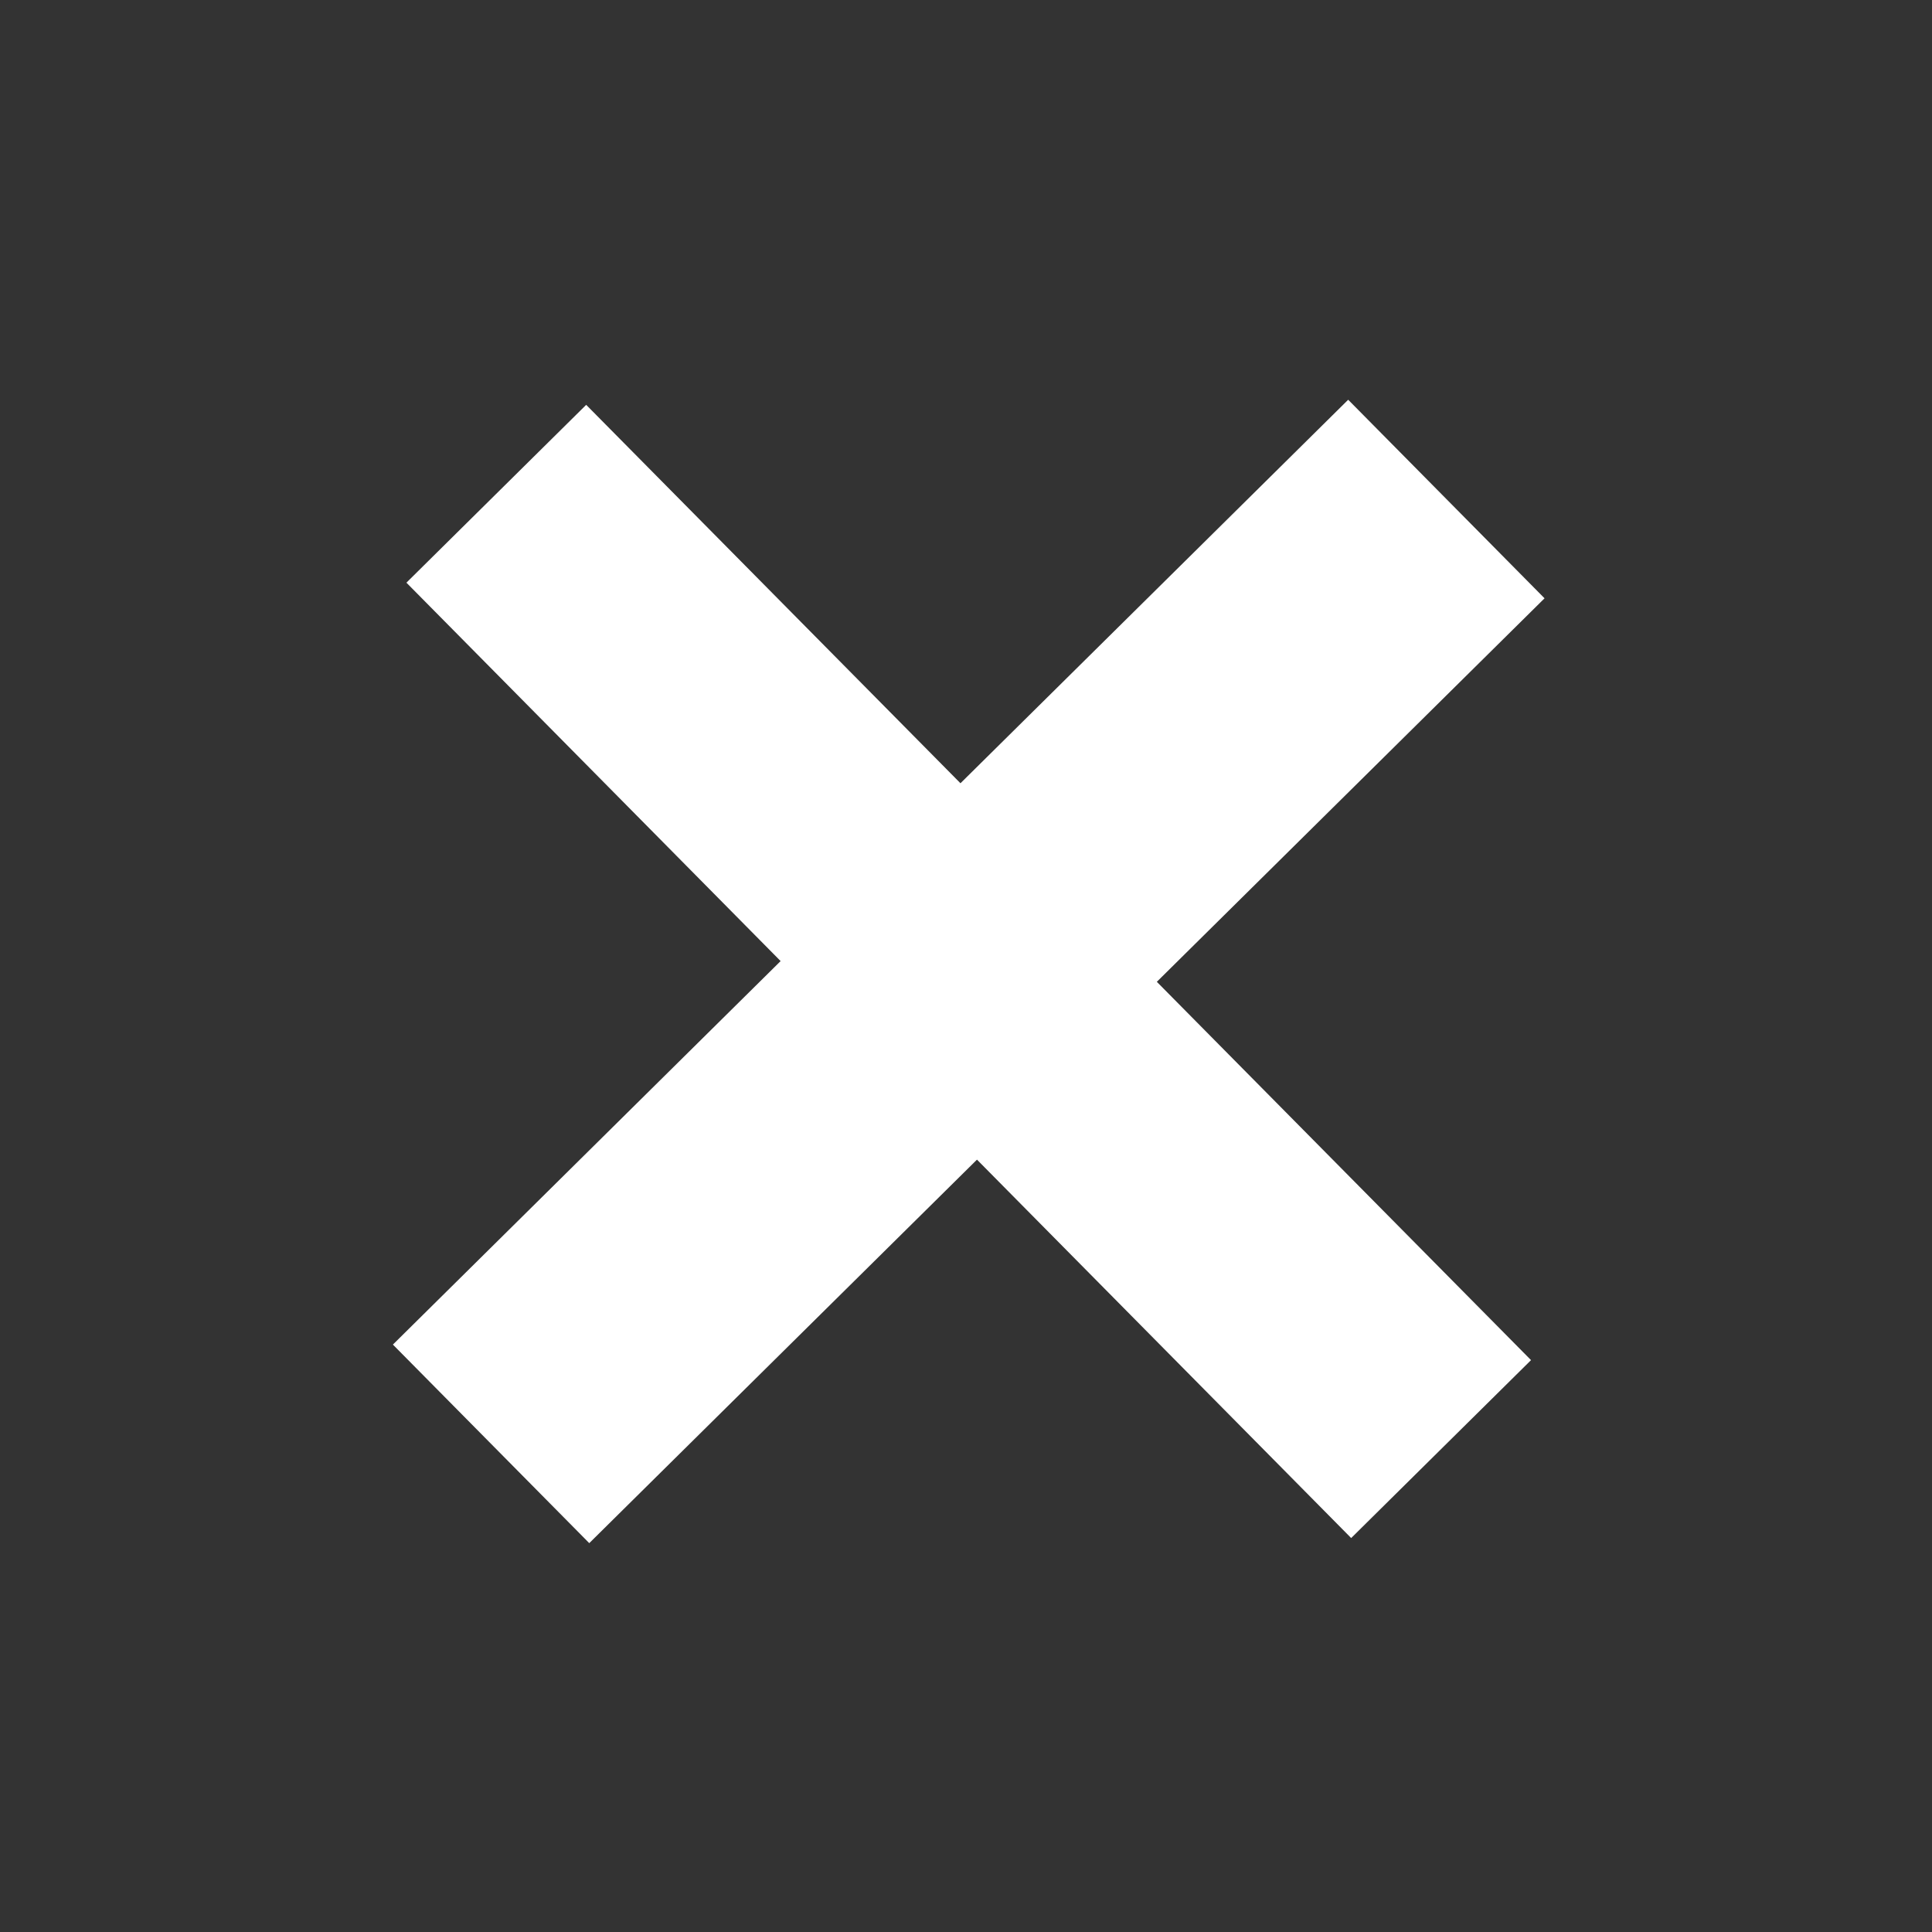 <svg width="22" height="22" viewBox="0 0 22 22" fill="none" xmlns="http://www.w3.org/2000/svg">
<rect x="0" y="0" width="22" height="22" fill="#333333" stroke="none"/>
<path d="M15.352 4.552L10.937 8.919L6.675 4.61L4.628 6.635L8.889 10.944L4.474 15.311L6.71 17.572L11.125 13.205L15.386 17.514L17.434 15.488L13.173 11.18L17.588 6.813L15.352 4.552Z" fill="white"/>
</svg>
